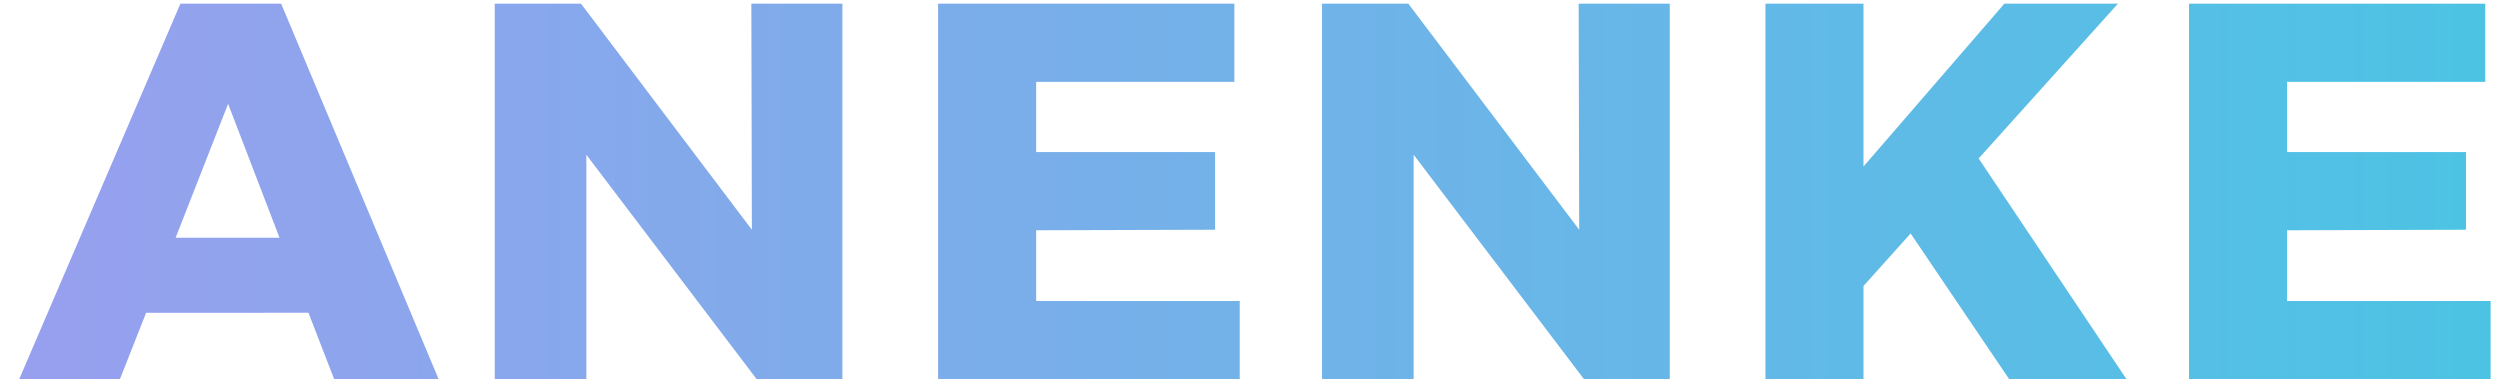 <svg width="112" height="17" viewBox="0 0 112 17" xmlns="http://www.w3.org/2000/svg"><title>anenke copy 2</title><defs><linearGradient x1="0%" y1="100%" y2="100%" id="a"><stop stop-color="#97A0EE" offset="0%"/><stop stop-color="#4DC3E4" offset="100%"/></linearGradient></defs><path d="M13.971 23.988l-1.152-2.976H5.547l-1.176 2.976H-.14L7.083 7.164h4.512l7.056 16.824h-4.68zm-7.104-6.336h4.656l-2.304-6-2.352 6zM32.66 7.164h4.08v16.824H32.9l-7.632-10.056v10.056h-4.104V7.164h3.864l7.656 10.128-.024-10.128zm8.368 0H54.3v3.504h-8.88v3.144h8.016v3.48l-8.016.024v3.168h9.12v3.504H41.027V7.164zm28.696 0h4.08v16.824h-3.84l-7.632-10.056v10.056h-4.104V7.164h3.864l7.656 10.128-.024-10.128zm24.544 16.824h-5.256l-4.416-6.528-2.112 2.352v4.176h-4.392V7.164h4.392v7.296l6.312-7.296h5.088l-6.24 6.936 6.624 9.888zm2.8-16.824h13.272v3.504h-8.88v3.144h8.016v3.48l-8.016.024v3.168h9.12v3.504H97.067V7.164z" transform="translate(1 -7)" fill="url(#a)" fill-rule="evenodd"/></svg>